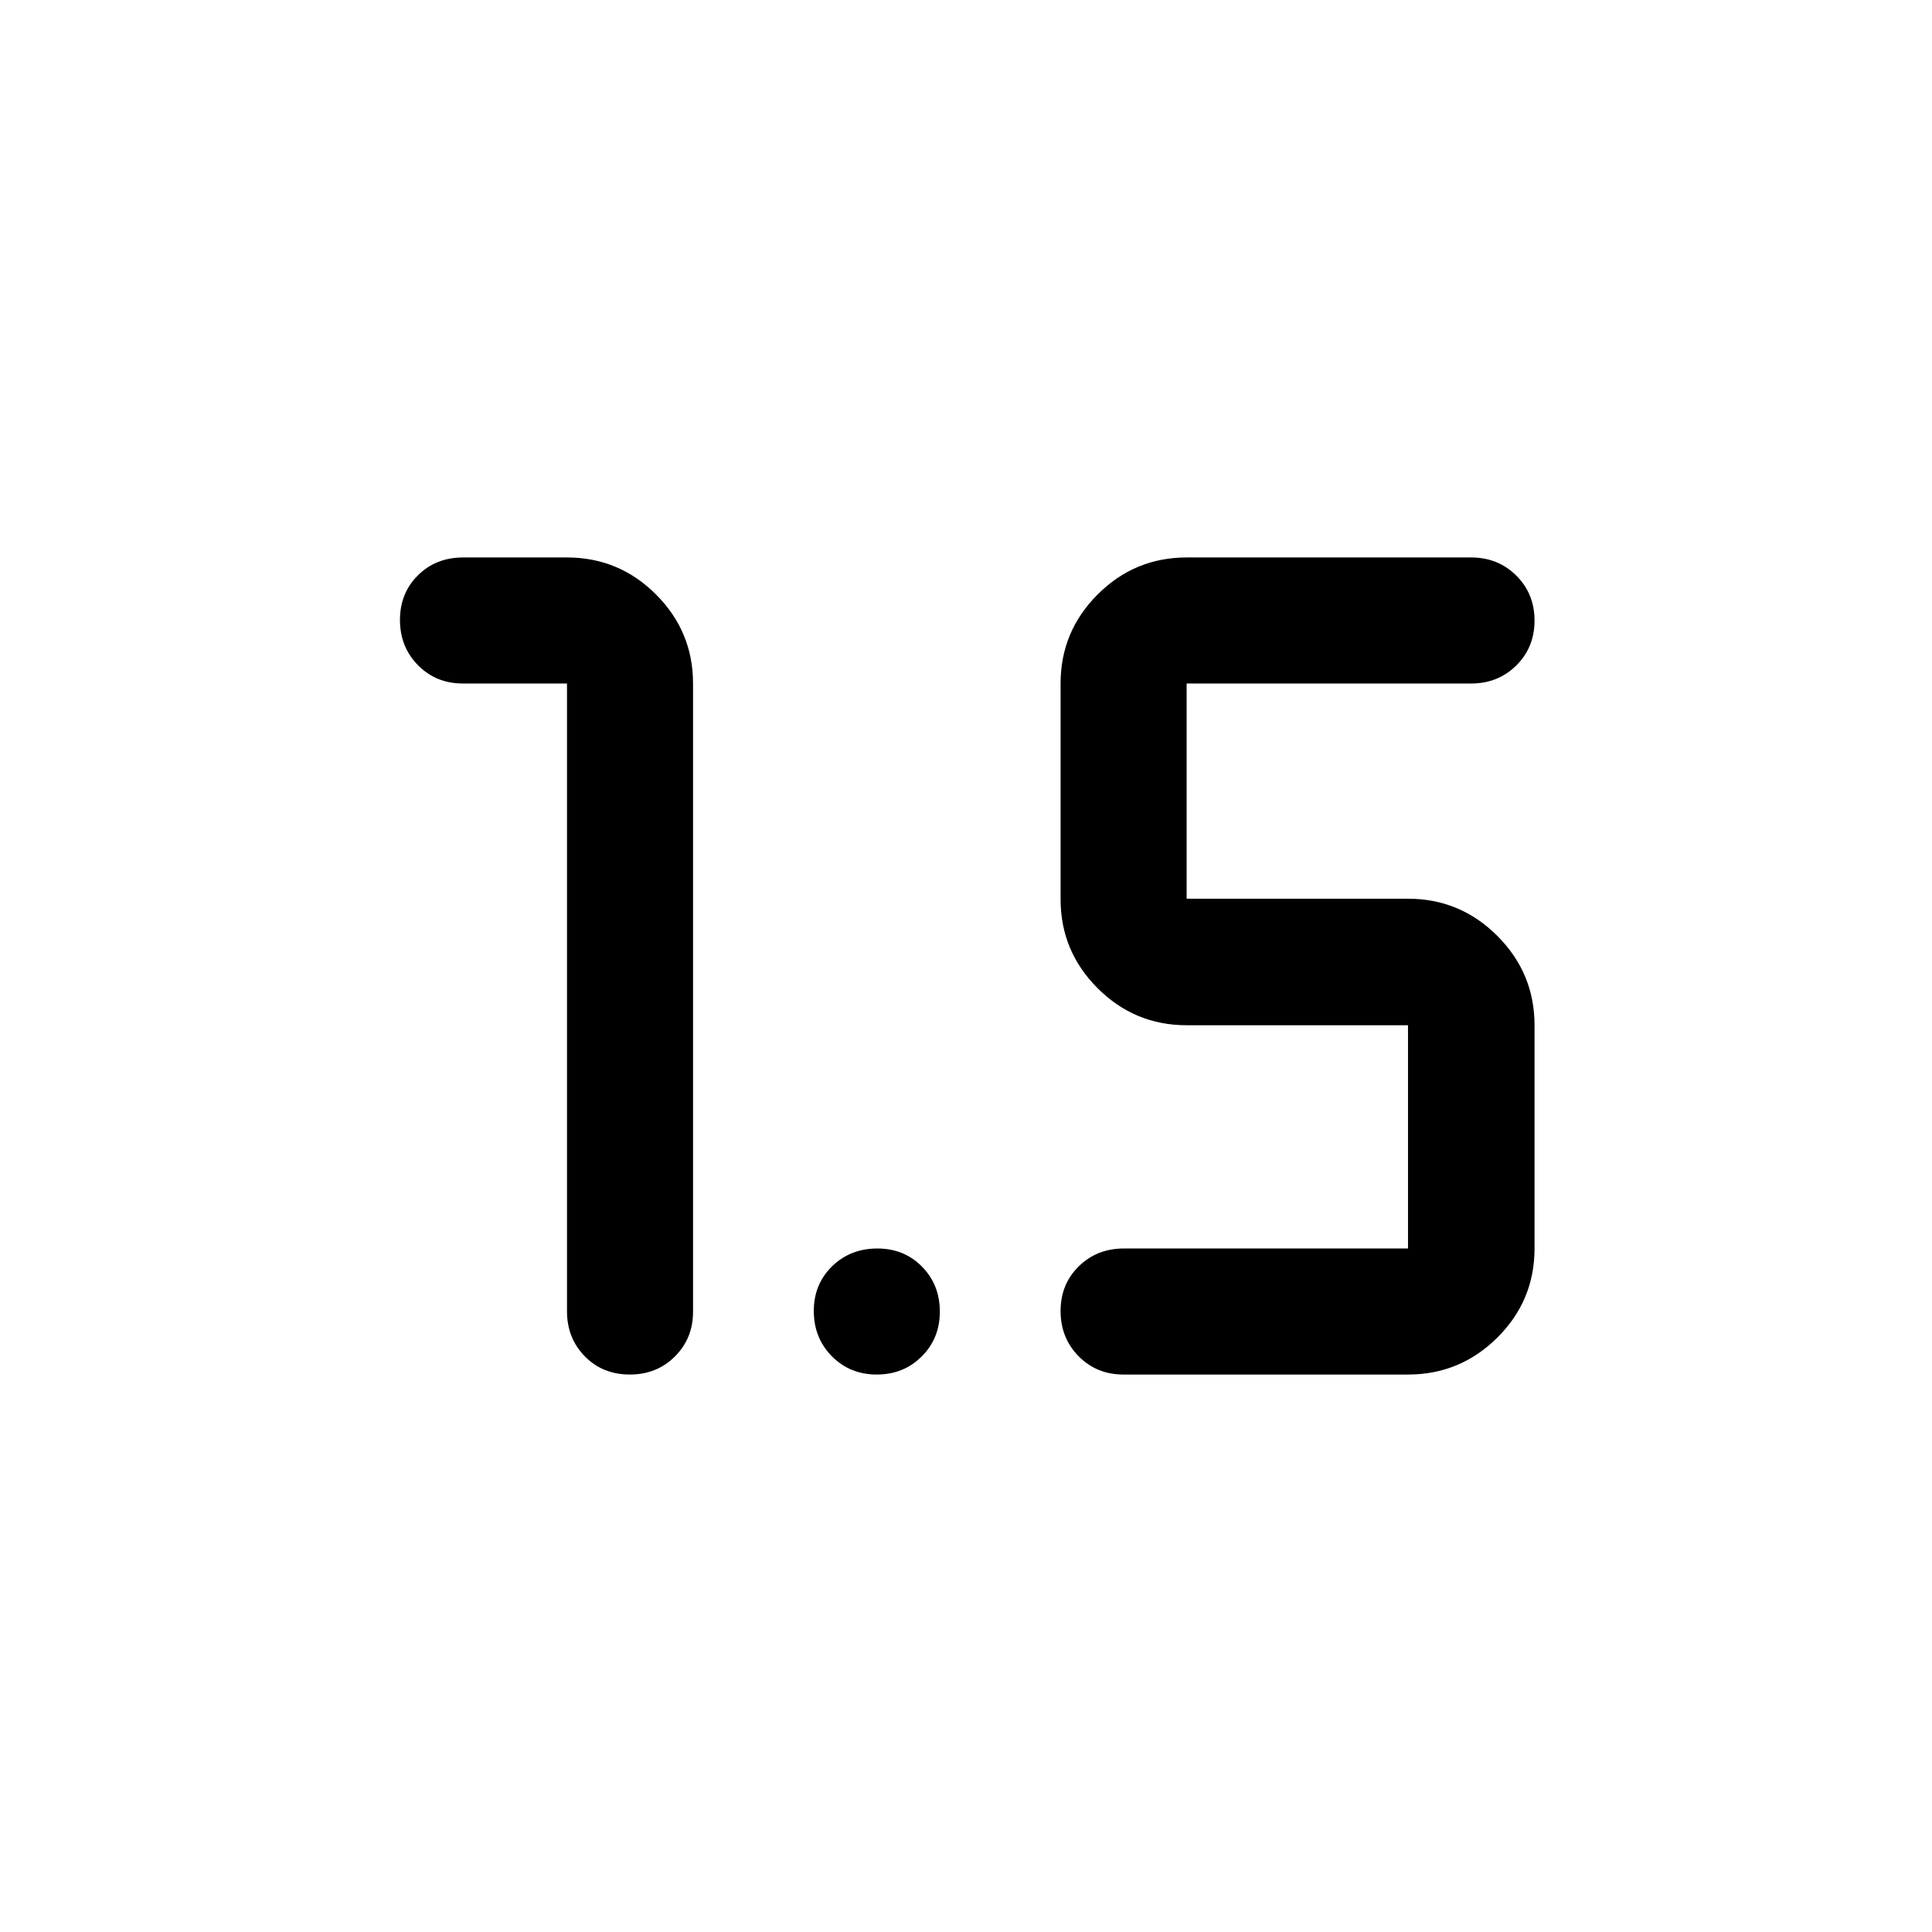 <svg xmlns="http://www.w3.org/2000/svg" width="48" height="48" viewBox="0 -960 960 960"><path d="M312.994-277q-13.538 0-22.396-9.038-8.859-9.037-8.859-22.397V-620.37h-51.804q-13.258 0-22.227-9.08-8.969-9.081-8.969-22.505 0-13.322 8.936-22.183Q216.611-683 230.174-683h51.565q25.835 0 44.233 18.398 18.398 18.397 18.398 44.232v312.174q0 13.258-9.021 22.227-9.02 8.969-22.355 8.969Zm245.202 0q-13.258 0-22.227-9.081-8.969-9.08-8.969-22.504 0-13.322 9.037-22.184 9.038-8.861 22.398-8.861H699.63v-110.935h-110q-25.835 0-44.232-18.398Q527-487.361 527-513.196V-620.37q0-25.835 18.398-44.232Q563.795-683 589.63-683h141.375q13.386 0 22.44 9.013 9.055 9.013 9.055 22.337t-9.055 22.302q-9.054 8.978-22.44 8.978H589.63v106.935h110q25.914 0 44.392 18.478 18.478 18.479 18.478 44.392v110.935q0 25.913-18.478 44.271Q725.544-277 699.63-277H558.196Zm-122.546 0q-13.324 0-22.302-9.081-8.978-9.08-8.978-22.504 0-13.322 9.08-22.184 9.081-8.861 22.505-8.861 13.322 0 22.183 9.013Q467-321.604 467-308.28q0 13.323-9.013 22.302Q448.974-277 435.65-277Z"/></svg>